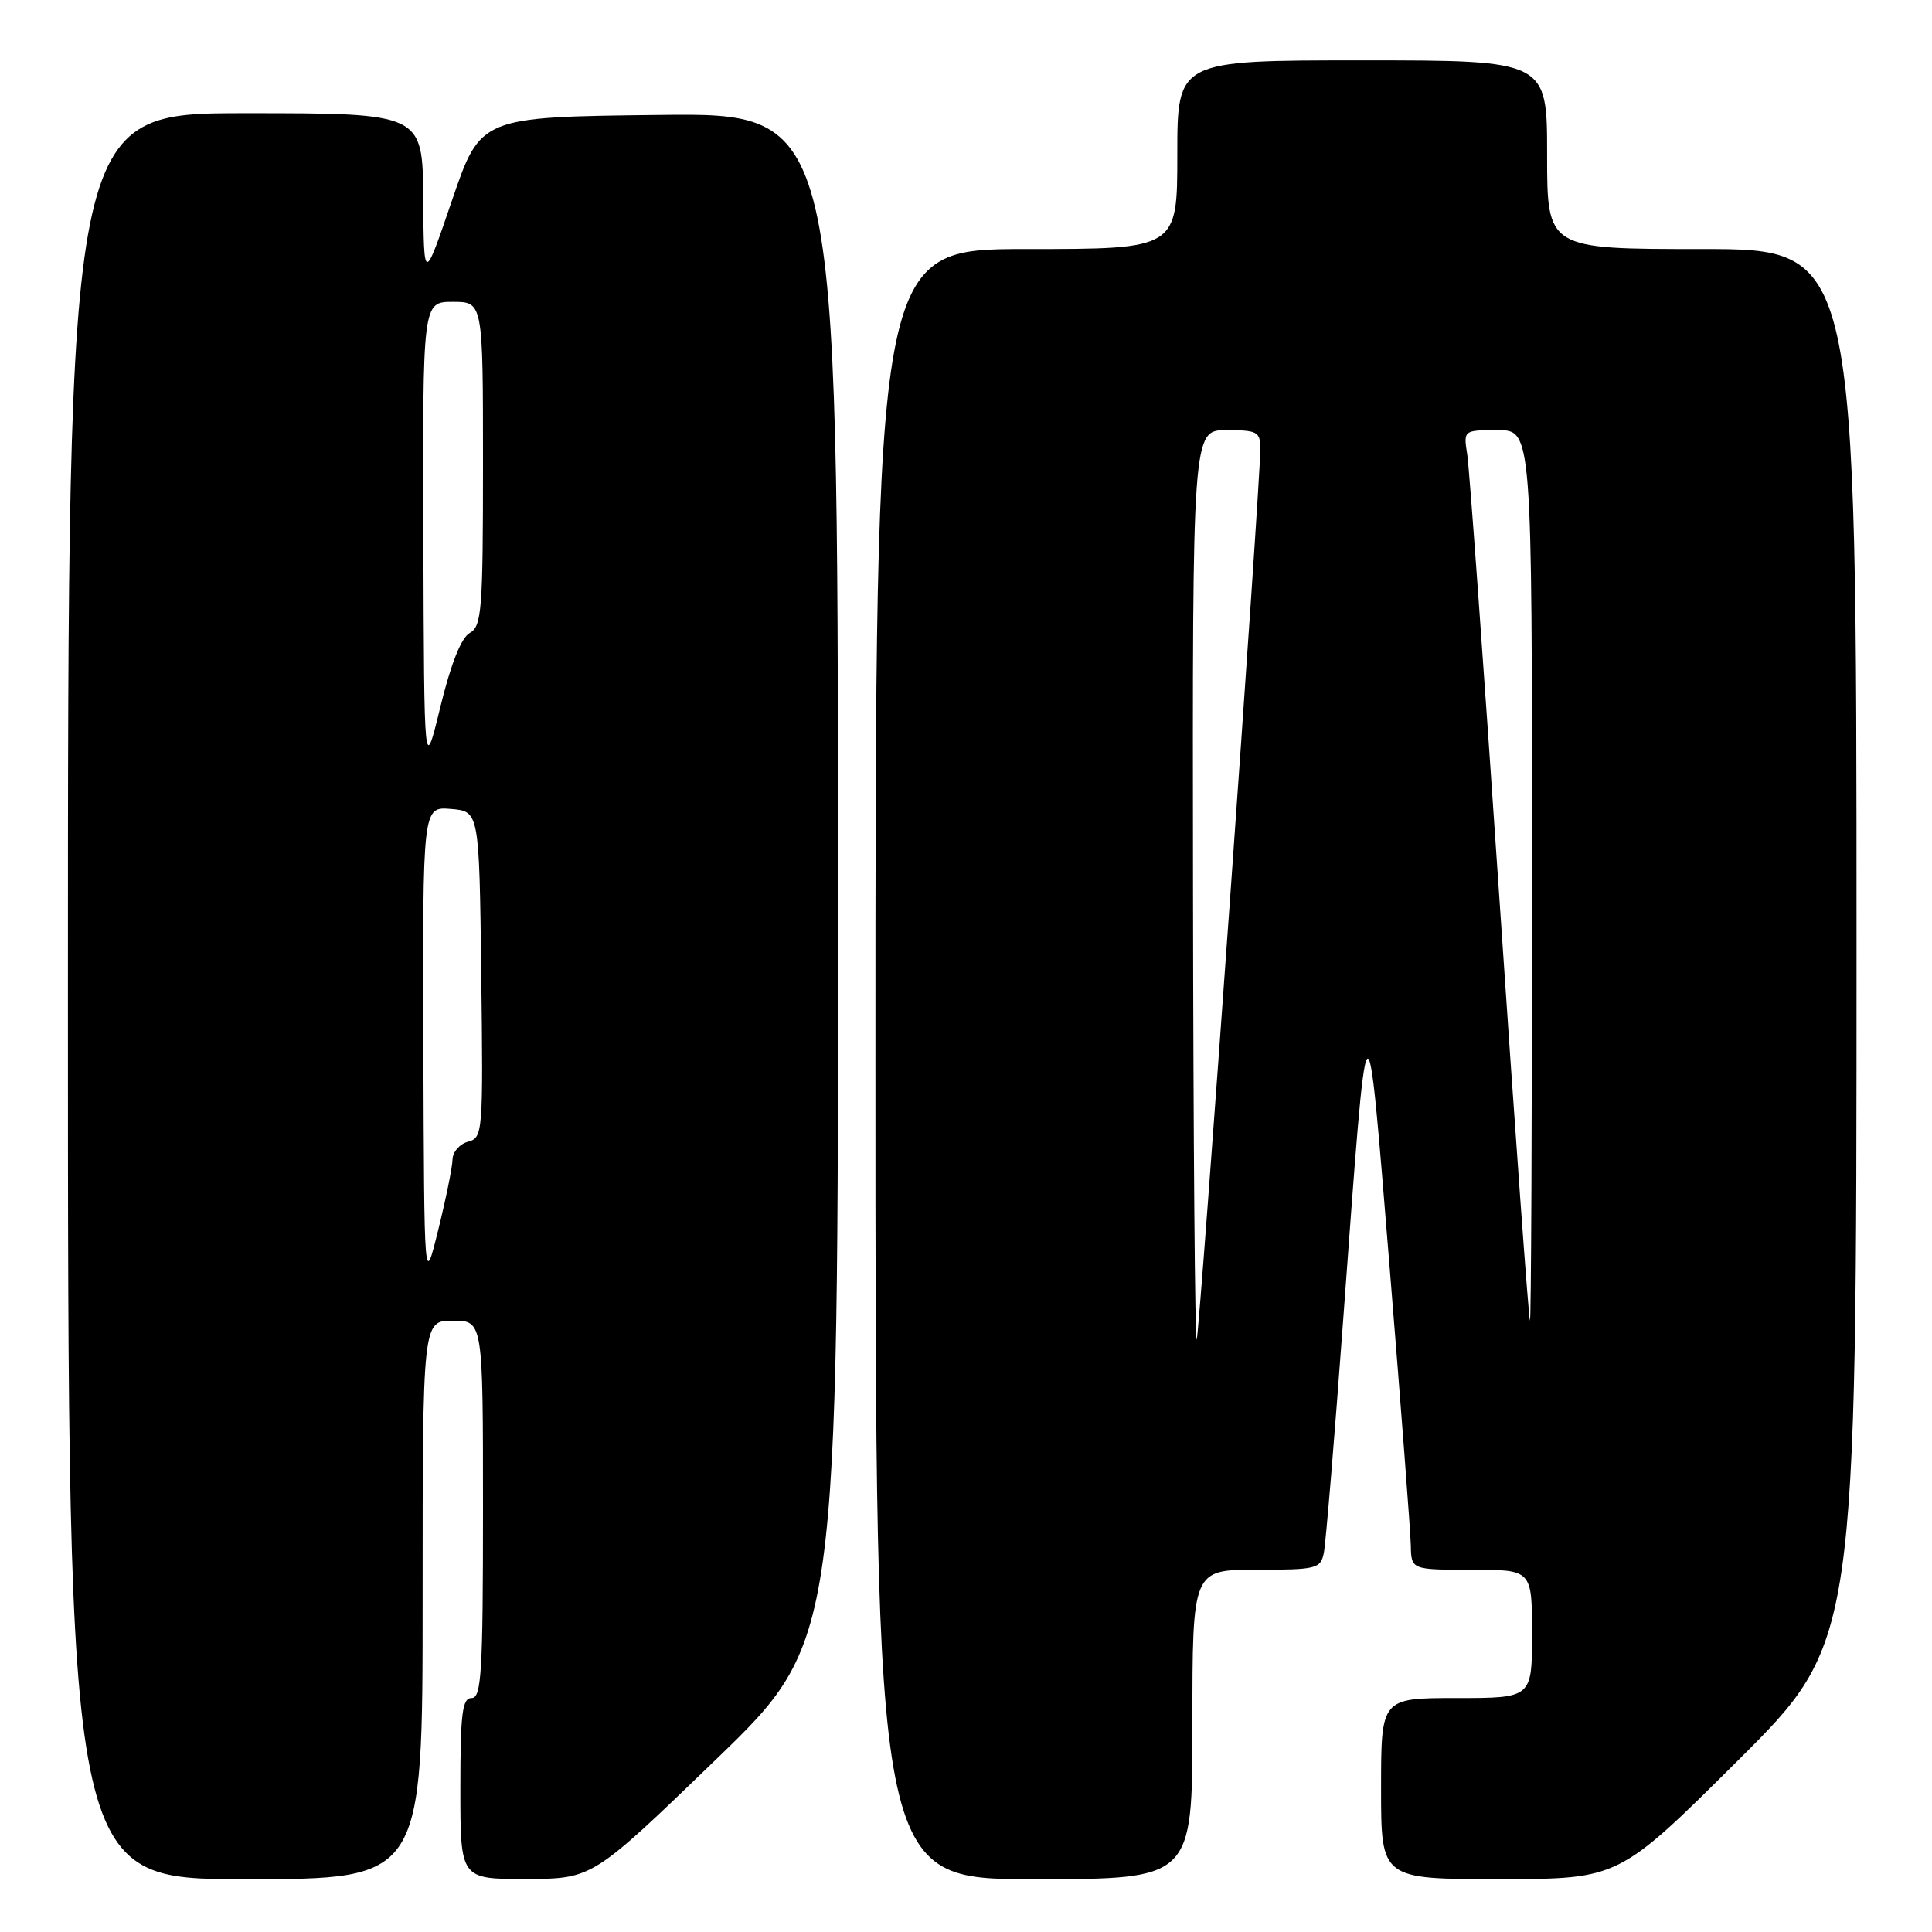 <?xml version="1.0" encoding="UTF-8" standalone="no"?>
<!DOCTYPE svg PUBLIC "-//W3C//DTD SVG 1.1//EN" "http://www.w3.org/Graphics/SVG/1.1/DTD/svg11.dtd" >
<svg xmlns="http://www.w3.org/2000/svg" xmlns:xlink="http://www.w3.org/1999/xlink" version="1.1" viewBox="0 0 256 256">
 <g >
 <path fill="currentColor"
d=" M 56.00 212.00 C 56.00 175.00 56.00 175.00 60.00 175.00 C 64.00 175.00 64.00 175.00 64.00 200.00 C 64.00 221.56 63.79 225.00 62.50 225.00 C 61.25 225.00 61.00 227.00 61.00 237.00 C 61.00 249.00 61.00 249.00 69.75 248.97 C 78.50 248.95 78.50 248.95 94.79 233.22 C 111.08 217.50 111.08 217.50 111.04 116.23 C 111.00 14.96 111.00 14.96 87.33 15.23 C 63.67 15.50 63.67 15.50 59.91 26.50 C 56.16 37.50 56.16 37.50 56.08 26.25 C 56.00 15.00 56.00 15.00 32.50 15.00 C 9.00 15.00 9.00 15.00 9.00 132.00 C 9.00 249.00 9.00 249.00 32.50 249.00 C 56.00 249.00 56.00 249.00 56.00 212.00 Z  M 158.00 228.50 C 158.00 208.00 158.00 208.00 166.48 208.00 C 174.47 208.00 174.99 207.87 175.42 205.75 C 175.67 204.51 176.82 190.68 177.97 175.00 C 181.31 129.77 181.04 130.08 184.14 168.00 C 185.64 186.43 186.90 202.96 186.94 204.75 C 187.00 208.00 187.00 208.00 195.00 208.00 C 203.00 208.00 203.00 208.00 203.00 216.50 C 203.00 225.00 203.00 225.00 193.00 225.00 C 183.00 225.00 183.00 225.00 183.00 237.00 C 183.00 249.00 183.00 249.00 198.75 248.99 C 214.50 248.98 214.50 248.98 230.25 233.31 C 246.00 217.63 246.00 217.63 246.00 125.32 C 246.00 33.00 246.00 33.00 225.50 33.00 C 205.00 33.00 205.00 33.00 205.00 20.50 C 205.00 8.00 205.00 8.00 180.50 8.00 C 156.00 8.00 156.00 8.00 156.00 20.50 C 156.00 33.00 156.00 33.00 136.00 33.00 C 116.00 33.00 116.00 33.00 116.00 141.00 C 116.00 249.00 116.00 249.00 137.00 249.00 C 158.00 249.00 158.00 249.00 158.00 228.50 Z  M 56.10 138.69 C 56.00 106.88 56.00 106.88 59.75 107.19 C 63.50 107.50 63.50 107.50 63.77 129.13 C 64.03 150.10 63.98 150.77 62.02 151.28 C 60.91 151.58 59.98 152.64 59.96 153.66 C 59.94 154.67 59.08 158.88 58.06 163.00 C 56.21 170.50 56.21 170.50 56.10 138.69 Z  M 56.10 71.25 C 56.00 40.00 56.00 40.00 60.00 40.00 C 64.00 40.00 64.00 40.00 64.00 61.45 C 64.00 80.84 63.83 82.99 62.25 83.87 C 61.11 84.50 59.75 87.94 58.35 93.67 C 56.20 102.50 56.20 102.50 56.10 71.25 Z  M 158.08 117.75 C 158.00 57.00 158.00 57.00 162.50 57.00 C 166.63 57.00 167.00 57.20 167.00 59.50 C 167.00 64.21 158.97 176.50 158.57 177.50 C 158.34 178.05 158.12 151.16 158.08 117.75 Z  M 198.69 119.25 C 196.62 88.59 194.70 62.04 194.42 60.25 C 193.91 57.00 193.91 57.00 198.45 57.00 C 203.00 57.00 203.00 57.00 203.00 116.00 C 203.00 148.45 202.88 175.00 202.73 175.00 C 202.57 175.00 200.76 149.91 198.69 119.25 Z "/>
</g>
</svg>
